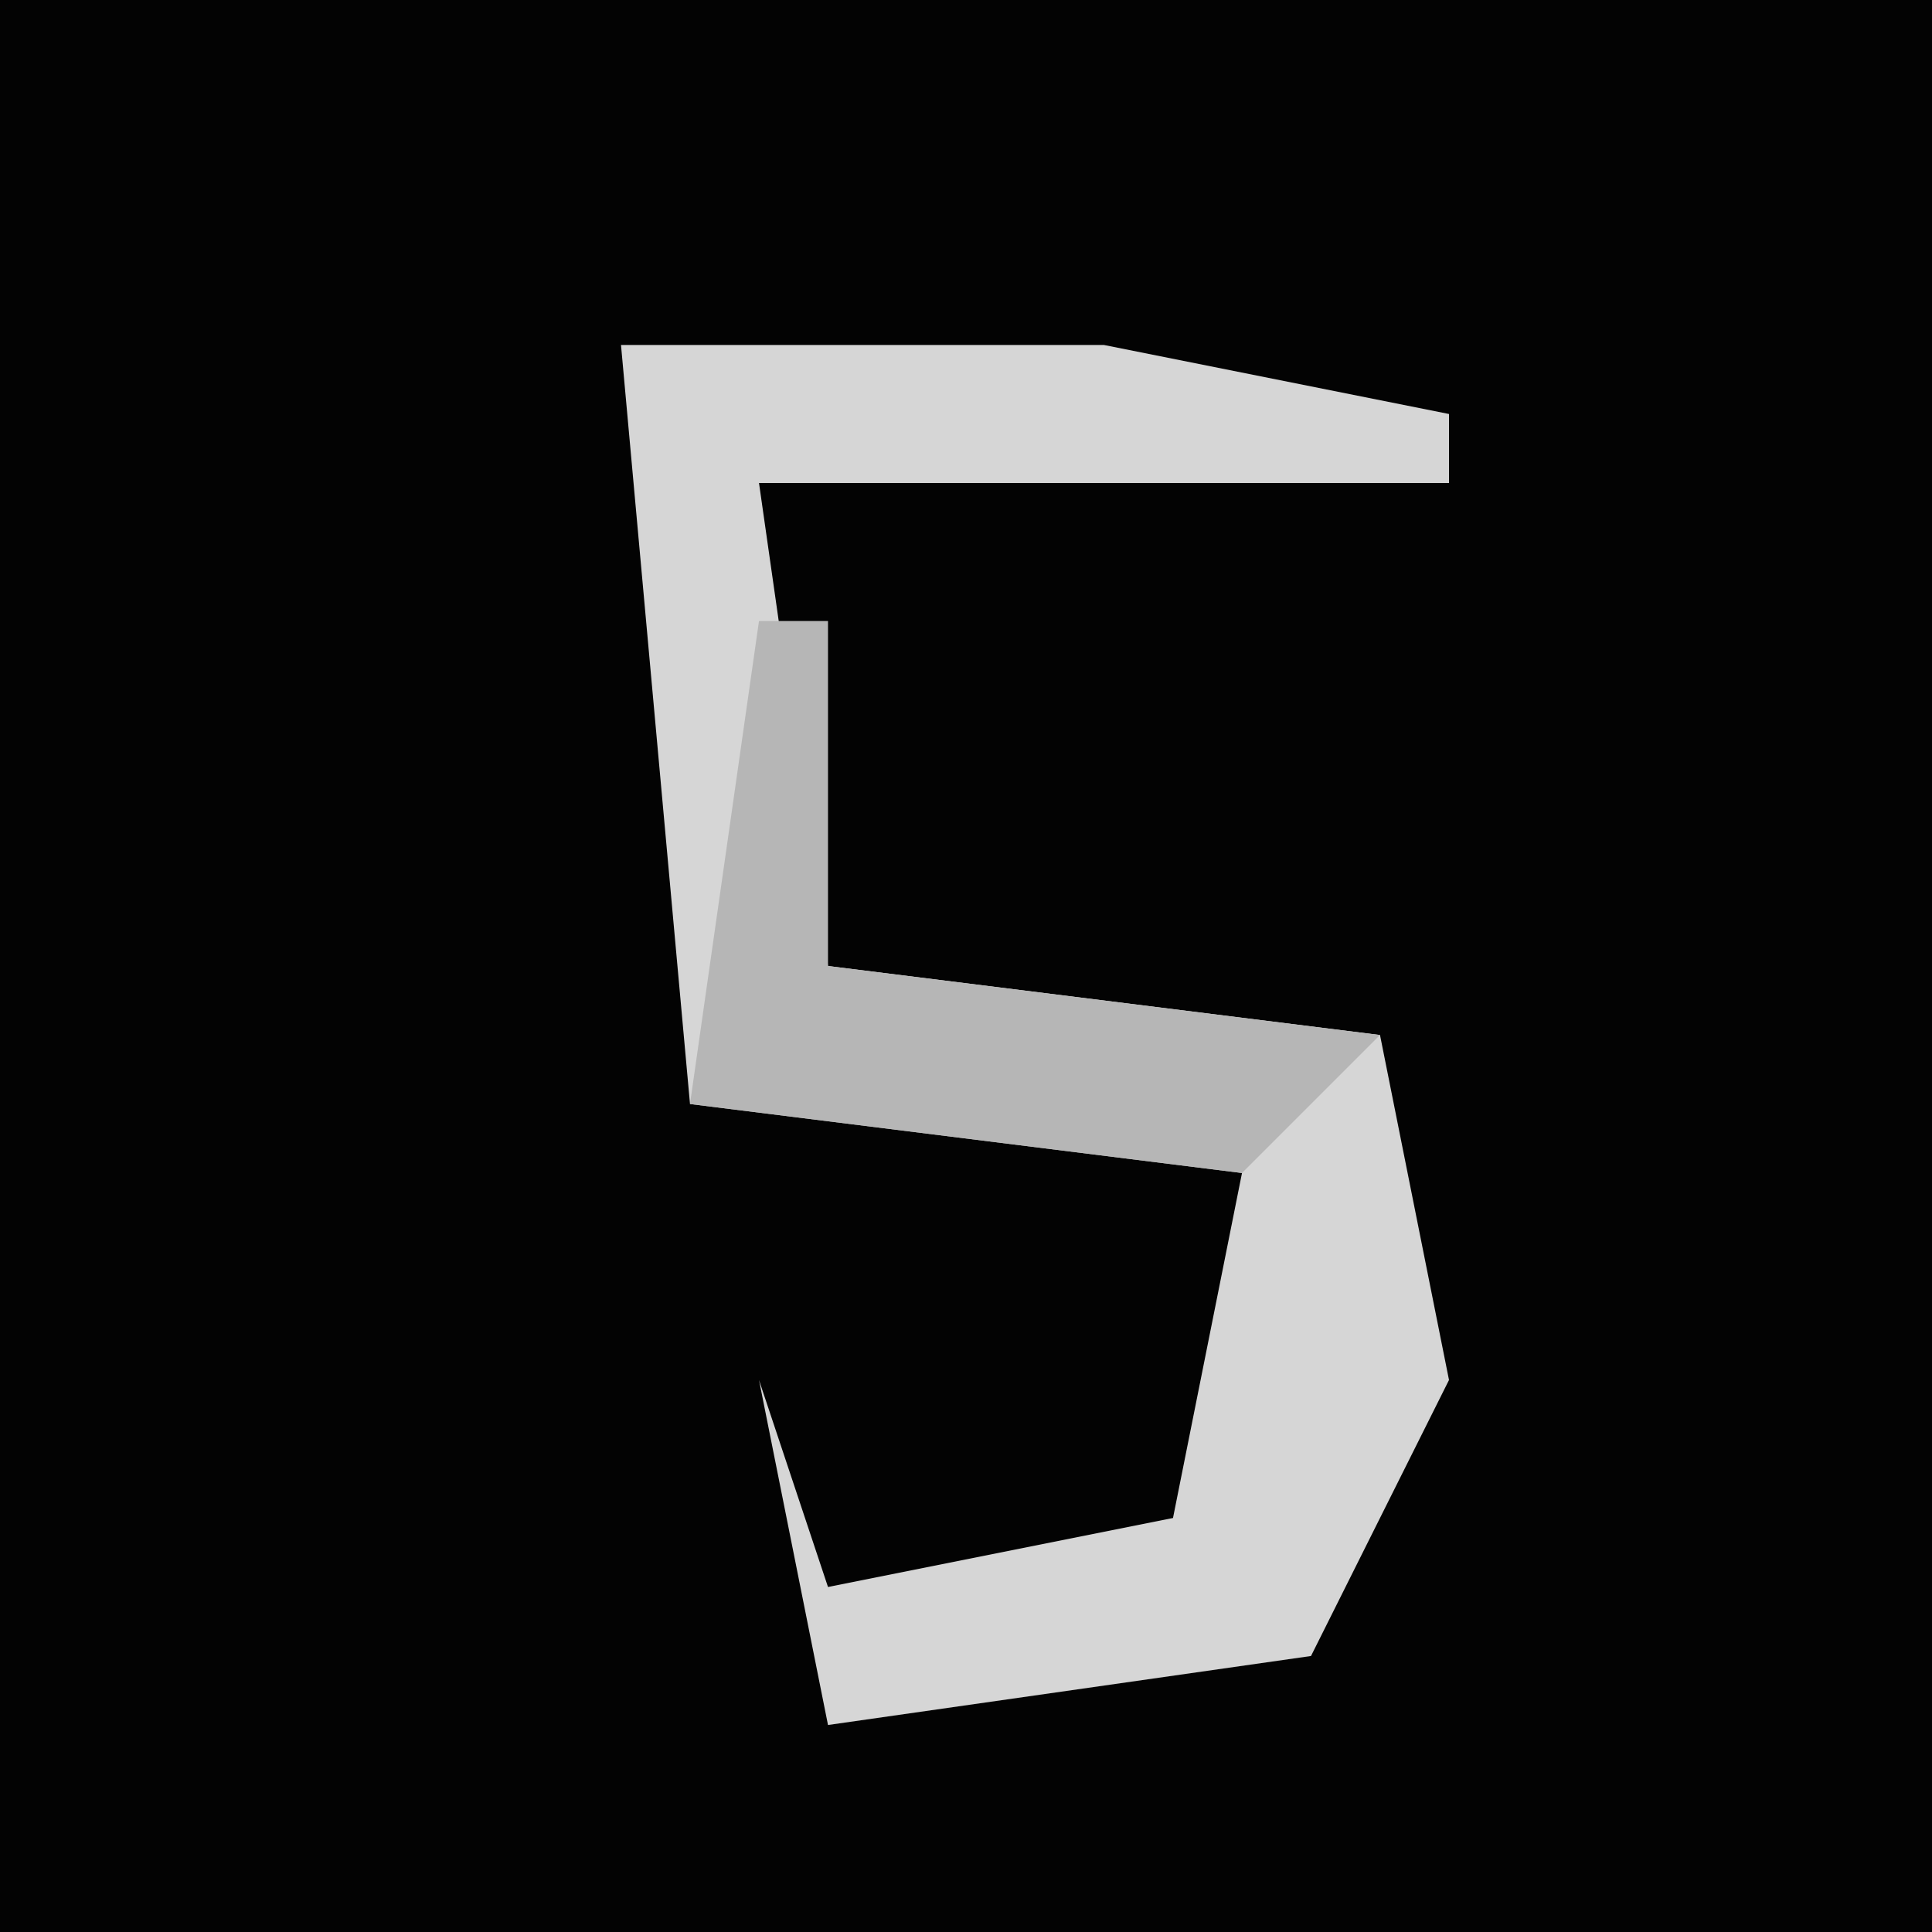 <?xml version="1.0" encoding="UTF-8"?>
<svg version="1.1" xmlns="http://www.w3.org/2000/svg" width="28" height="28">
<path d="M0,0 L28,0 L28,28 L0,28 Z " fill="#030303" transform="translate(0,0)"/>
<path d="M0,0 L7,0 L12,1 L12,2 L2,2 L3,9 L11,10 L12,15 L10,19 L3,20 L2,15 L3,18 L8,17 L9,12 L1,11 Z " fill="#D6D6D6" transform="translate(9,5)"/>
<path d="M0,0 L1,0 L1,5 L9,6 L7,8 L-1,7 Z " fill="#B6B6B6" transform="translate(11,9)"/>
</svg>
